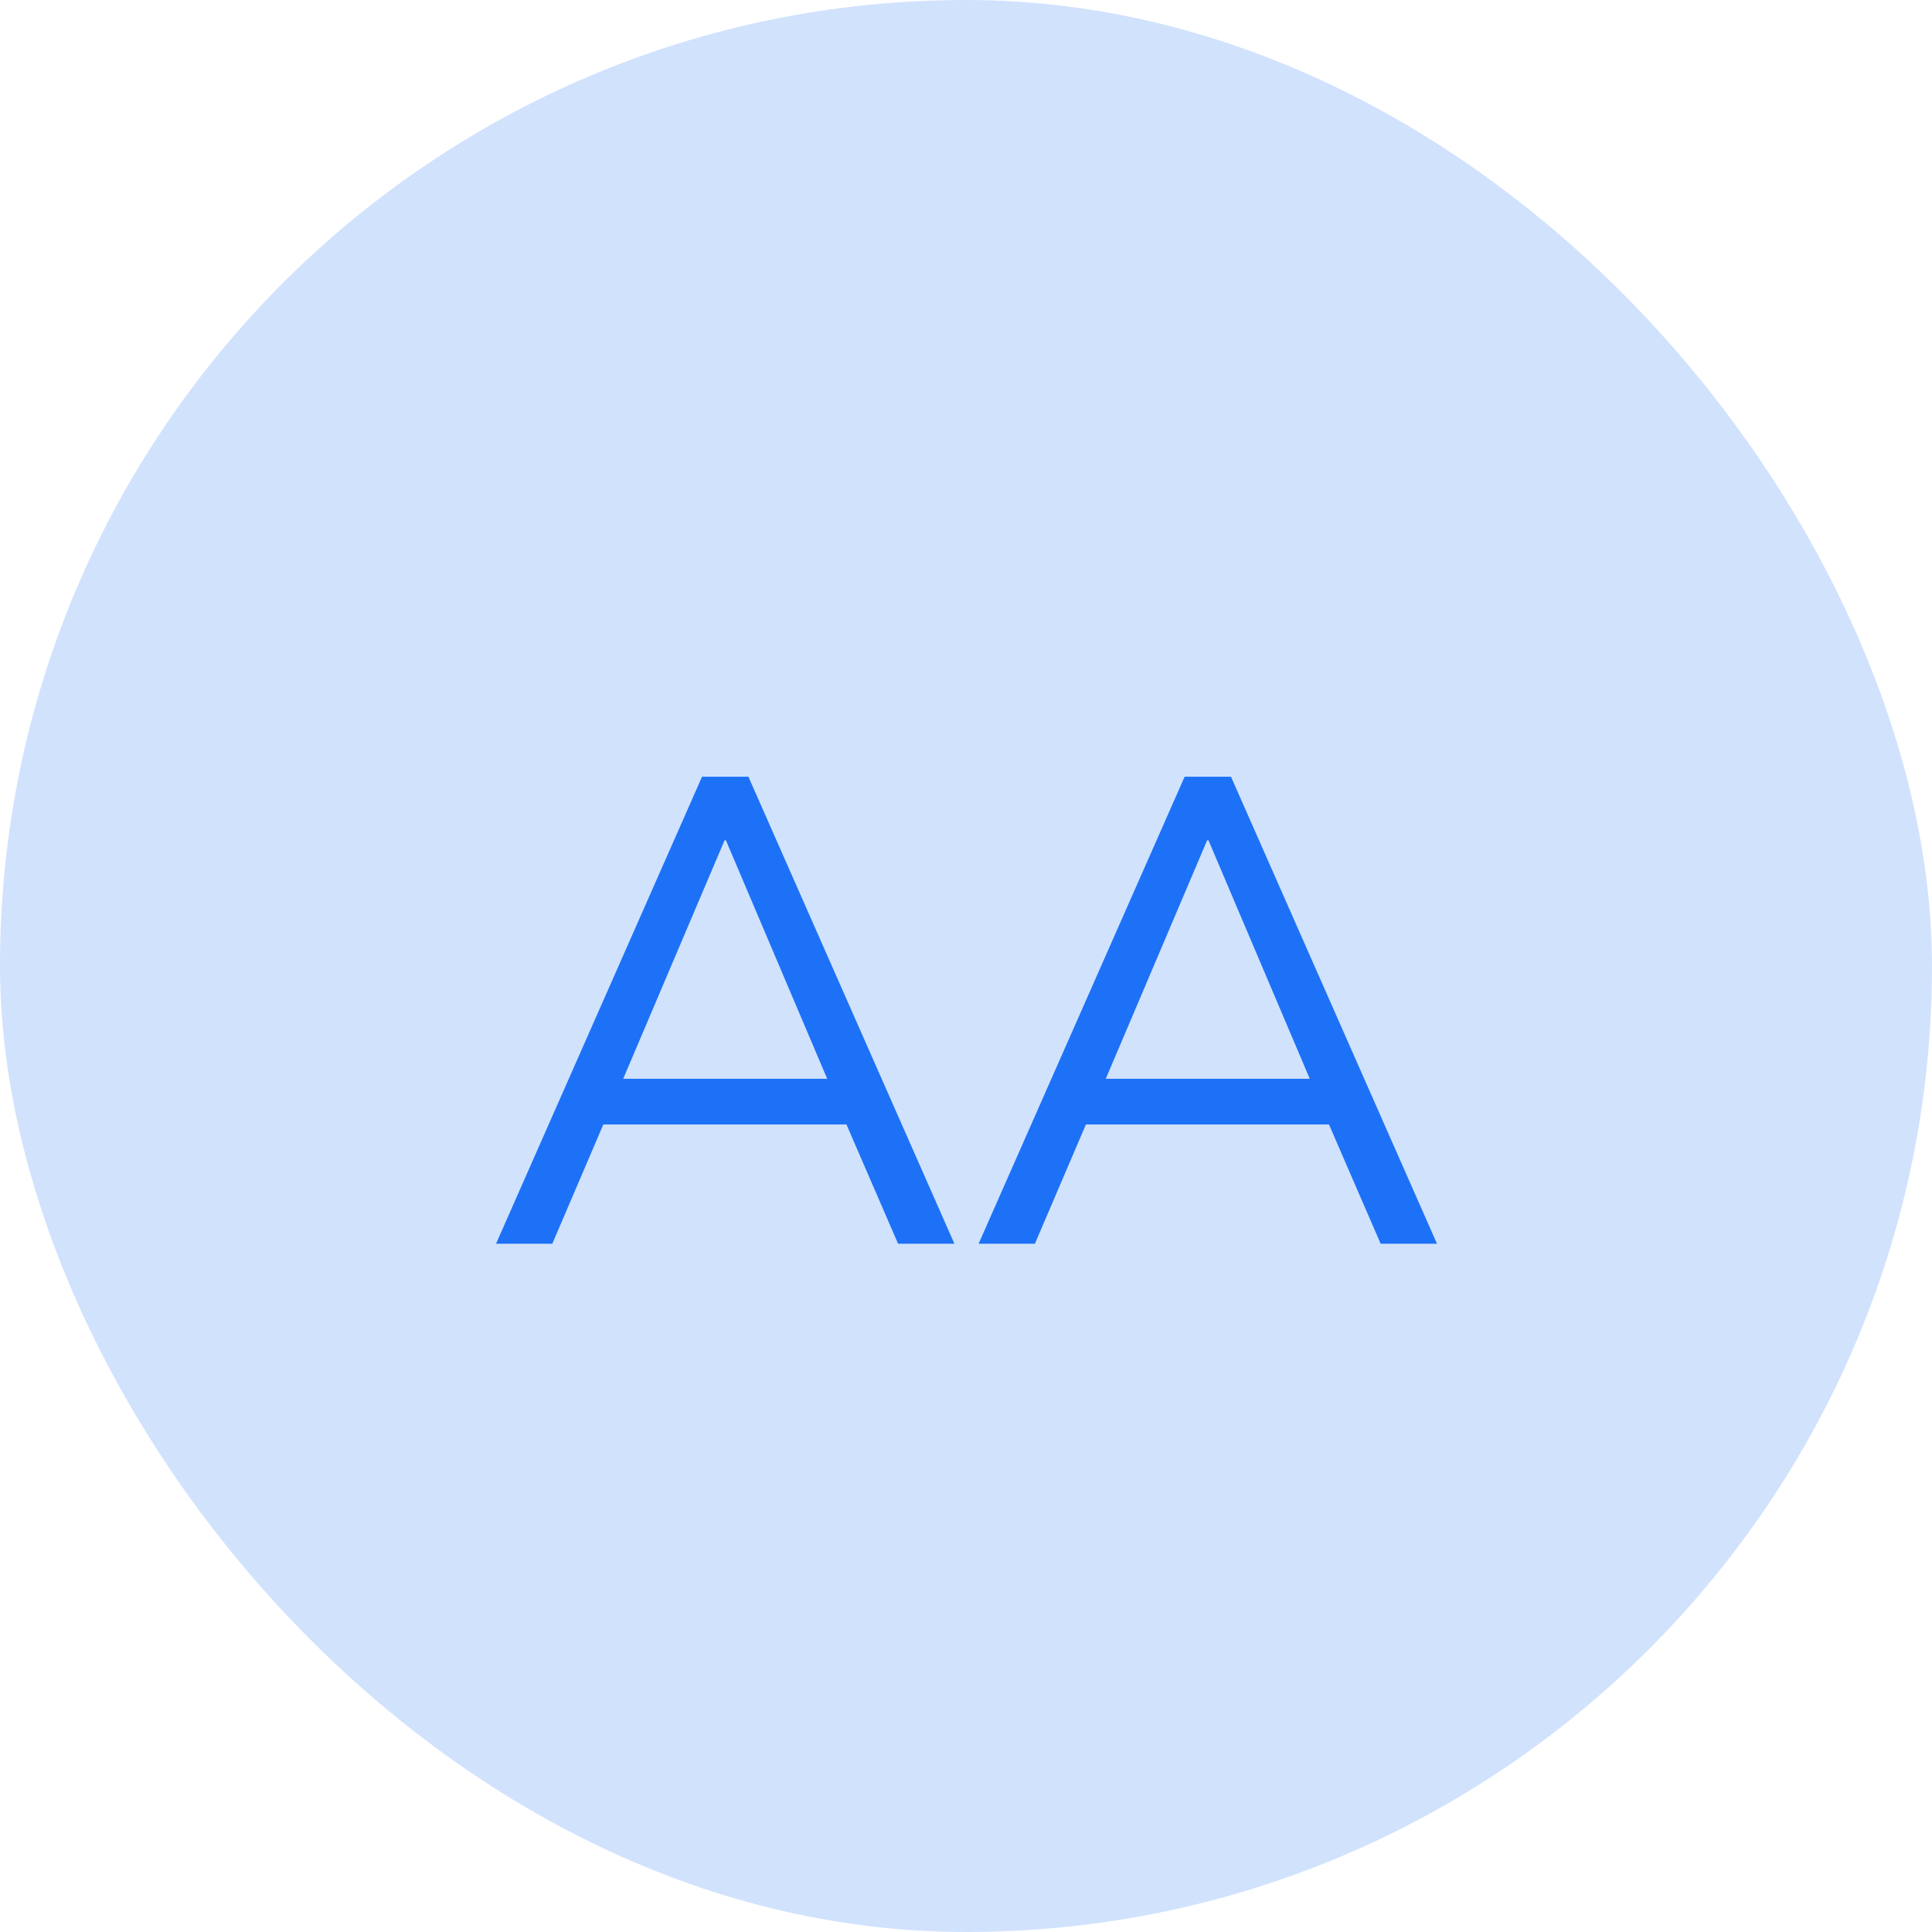 <svg width="32" height="32" viewBox="0 0 32 32" fill="none" xmlns="http://www.w3.org/2000/svg">
<rect width="32" height="32" rx="16" fill="#1D71F7" fill-opacity="0.2"/>
<path d="M8.216 20.6L11.628 12.865H12.396L15.808 20.6H14.875L14.02 18.625H9.993L9.148 20.6H8.216ZM12.001 13.918L10.322 17.868H13.701L12.023 13.918H12.001ZM16.209 20.6L19.621 12.865H20.389L23.801 20.6H22.868L22.012 18.625H17.986L17.141 20.6H16.209ZM19.994 13.918L18.315 17.868H21.694L20.016 13.918H19.994Z" fill="#1D71F7"/>
</svg>

